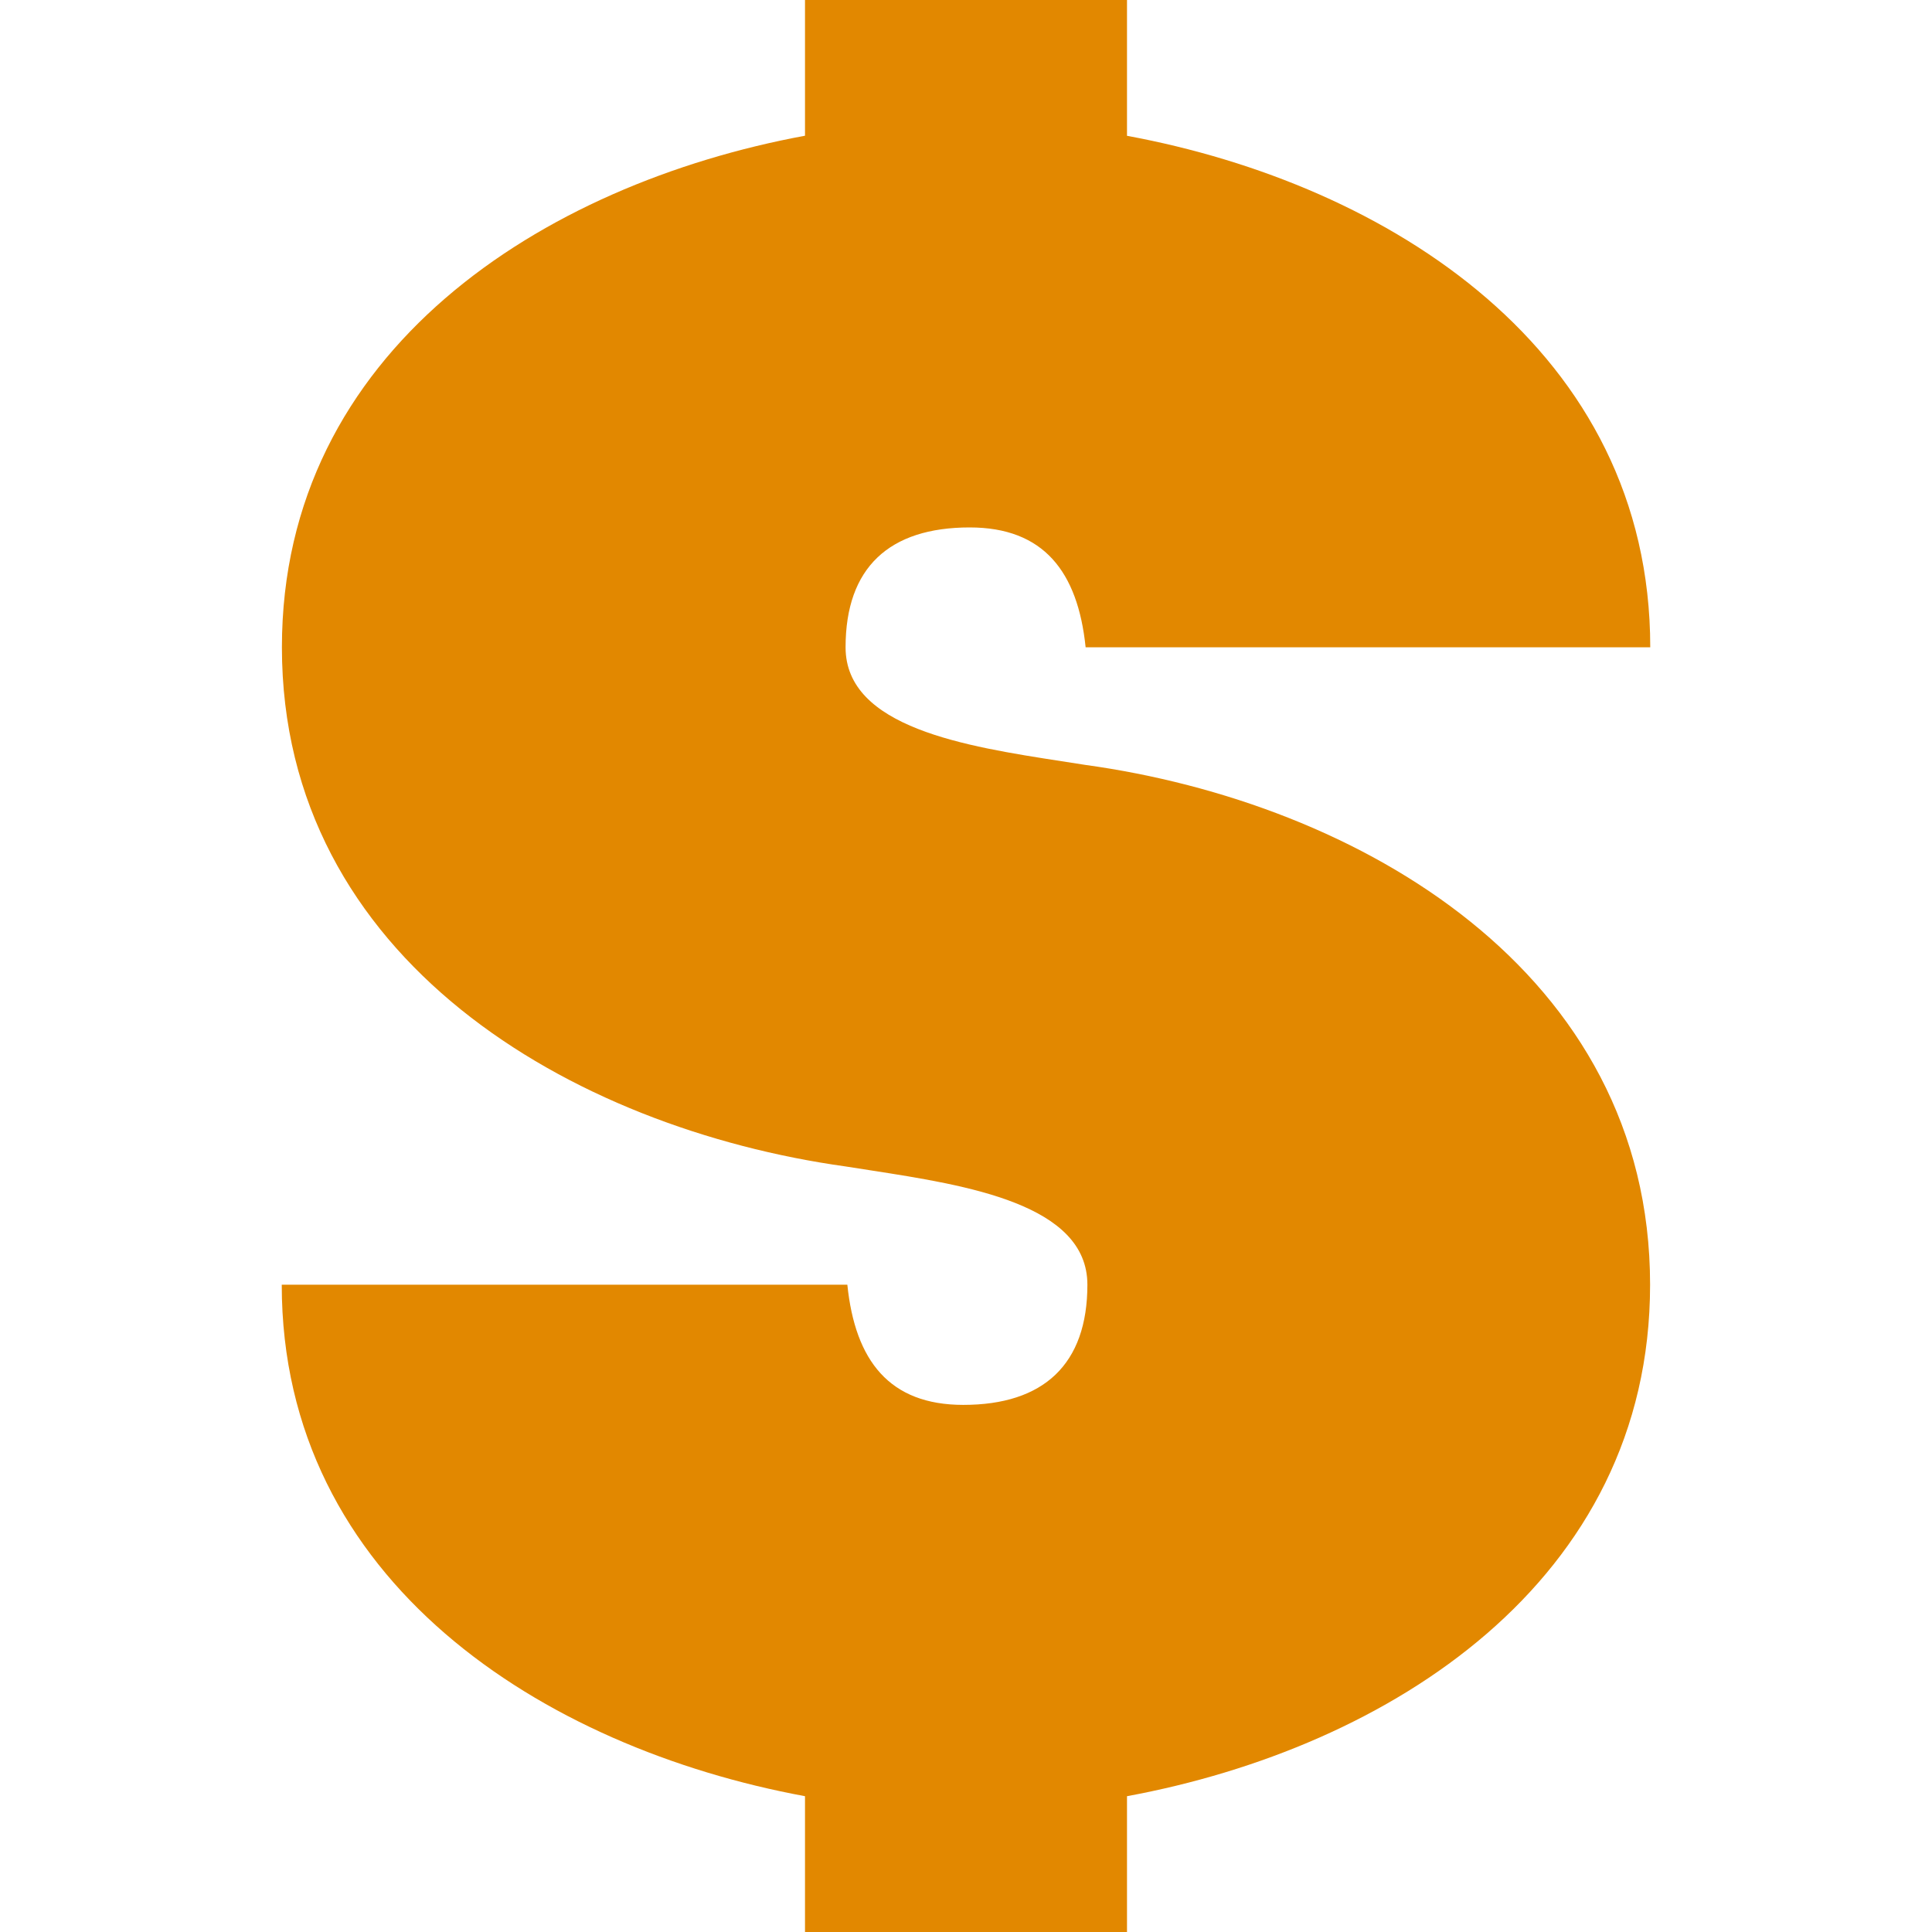 <svg xmlns="http://www.w3.org/2000/svg" width="24" height="24" viewBox="0 0 24 24" fill="none"><rect width="24" height="24" fill="none"/>
<g clip-path="url(#clip0_91610_9378)">
<path d="M14 0H10V1.686C6.744 2.288 3.502 4.353 3.502 8.041C3.502 11.918 7.097 14.014 10.504 14.49C10.607 14.506 10.714 14.523 10.825 14.54C12.007 14.724 13.508 14.957 13.508 15.959C13.508 16.948 12.965 17.452 11.966 17.452C11.049 17.452 10.623 16.904 10.526 15.959H3.5C3.5 19.646 6.746 21.712 10 22.313V24H14V22.313C17.256 21.712 20.498 19.647 20.498 15.959C20.498 12.074 16.888 9.971 13.476 9.501C13.383 9.486 13.286 9.471 13.187 9.456C12.004 9.273 10.504 9.04 10.504 8.041C10.504 7.051 11.046 6.552 12.046 6.552C12.962 6.552 13.389 7.099 13.486 8.041H20.5C20.5 4.353 17.254 2.288 14 1.687V0Z" fill="#E28800"/>
</g>
<defs>
<clipPath id="clip0_91610_9378">
<rect width="24" height="24" fill="white"/>
</clipPath>
</defs>
</svg>

